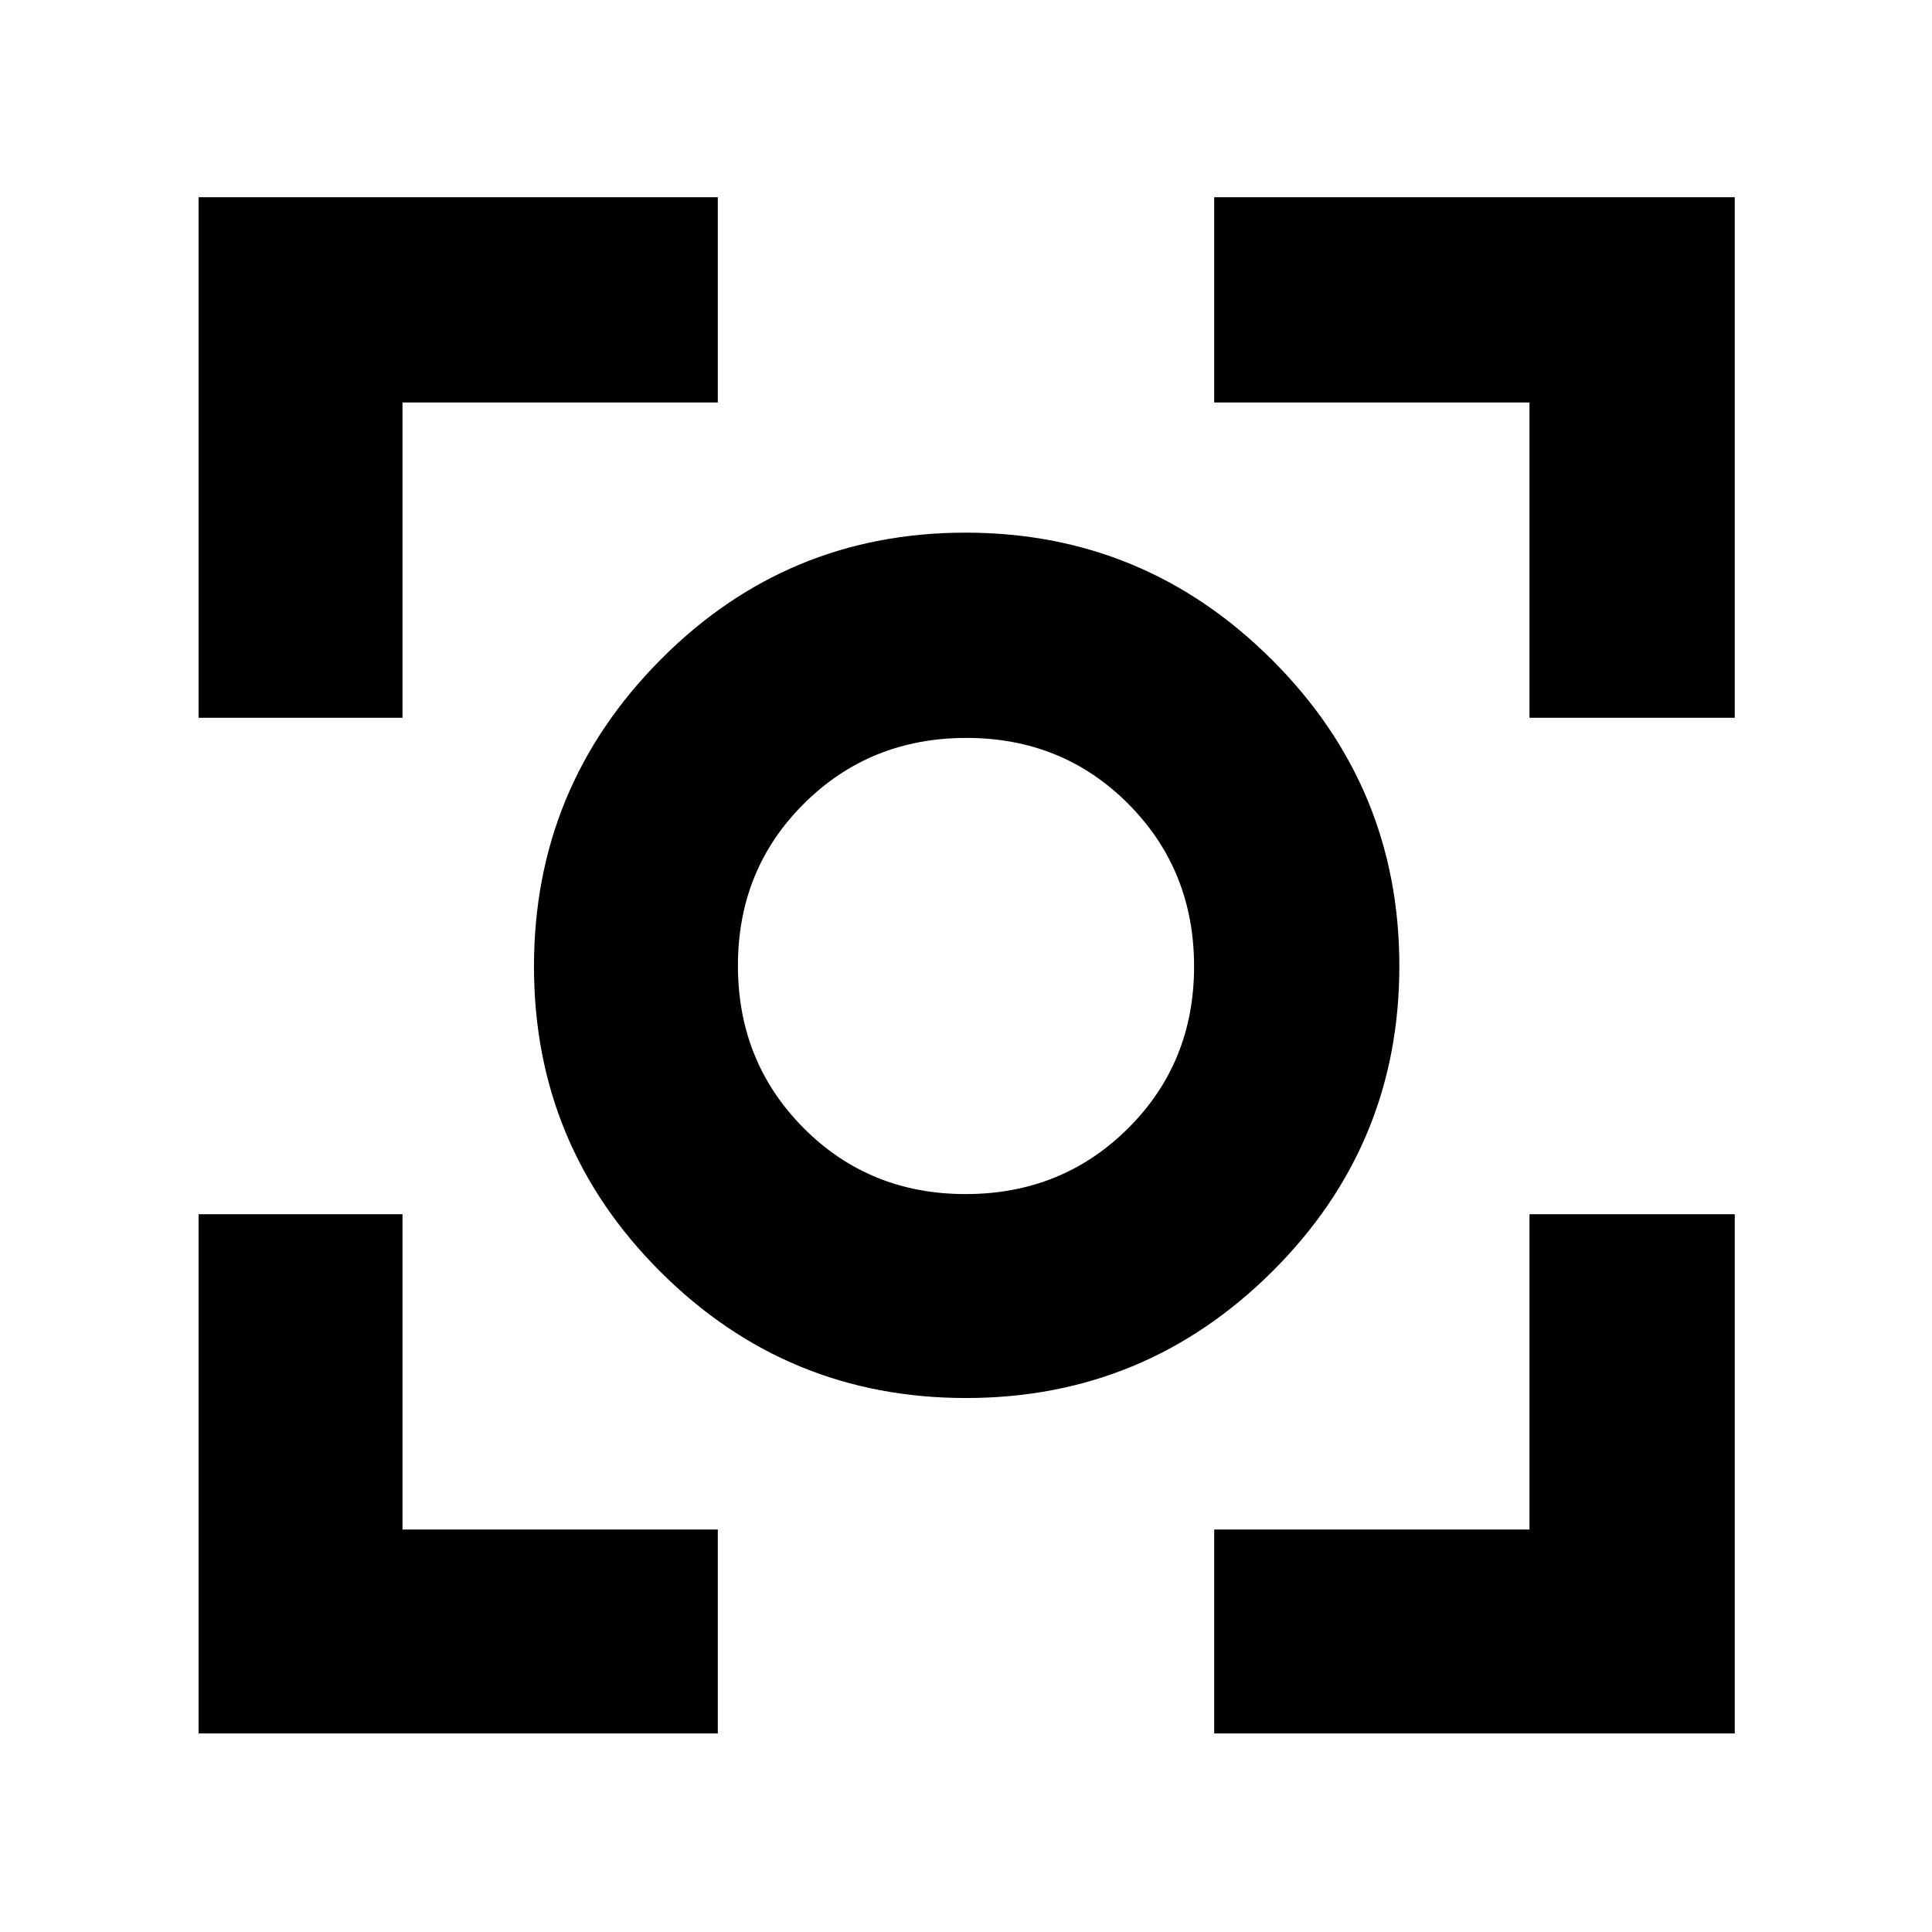 <svg xmlns="http://www.w3.org/2000/svg" height="40" viewBox="0 -960 960 960" width="40"><path d="M98.67-98.67v-258H200V-200h156.67v101.33h-258Zm504.66 0V-200H760v-156.67h102v258H603.33ZM98.67-603.33V-862h258v102H200v156.67H98.67Zm661.33 0V-760H603.33v-102H862v258.67H760Zm-280 338q-88.99 0-151.83-62.72-62.84-62.72-62.84-151.7 0-88.99 62.72-152.28 62.72-63.3 151.7-63.3 88.99 0 152.28 63.17 63.3 63.18 63.3 152.16 0 88.99-63.17 151.83-63.18 62.84-152.16 62.84Zm-.2-101.34q47.87 0 80.7-32.63 32.83-32.64 32.83-80.5 0-47.87-32.63-80.7-32.64-32.83-80.5-32.83-47.87 0-80.7 32.63-32.83 32.64-32.83 80.5 0 47.87 32.63 80.7 32.64 32.83 80.5 32.83ZM480-480Z"/></svg>